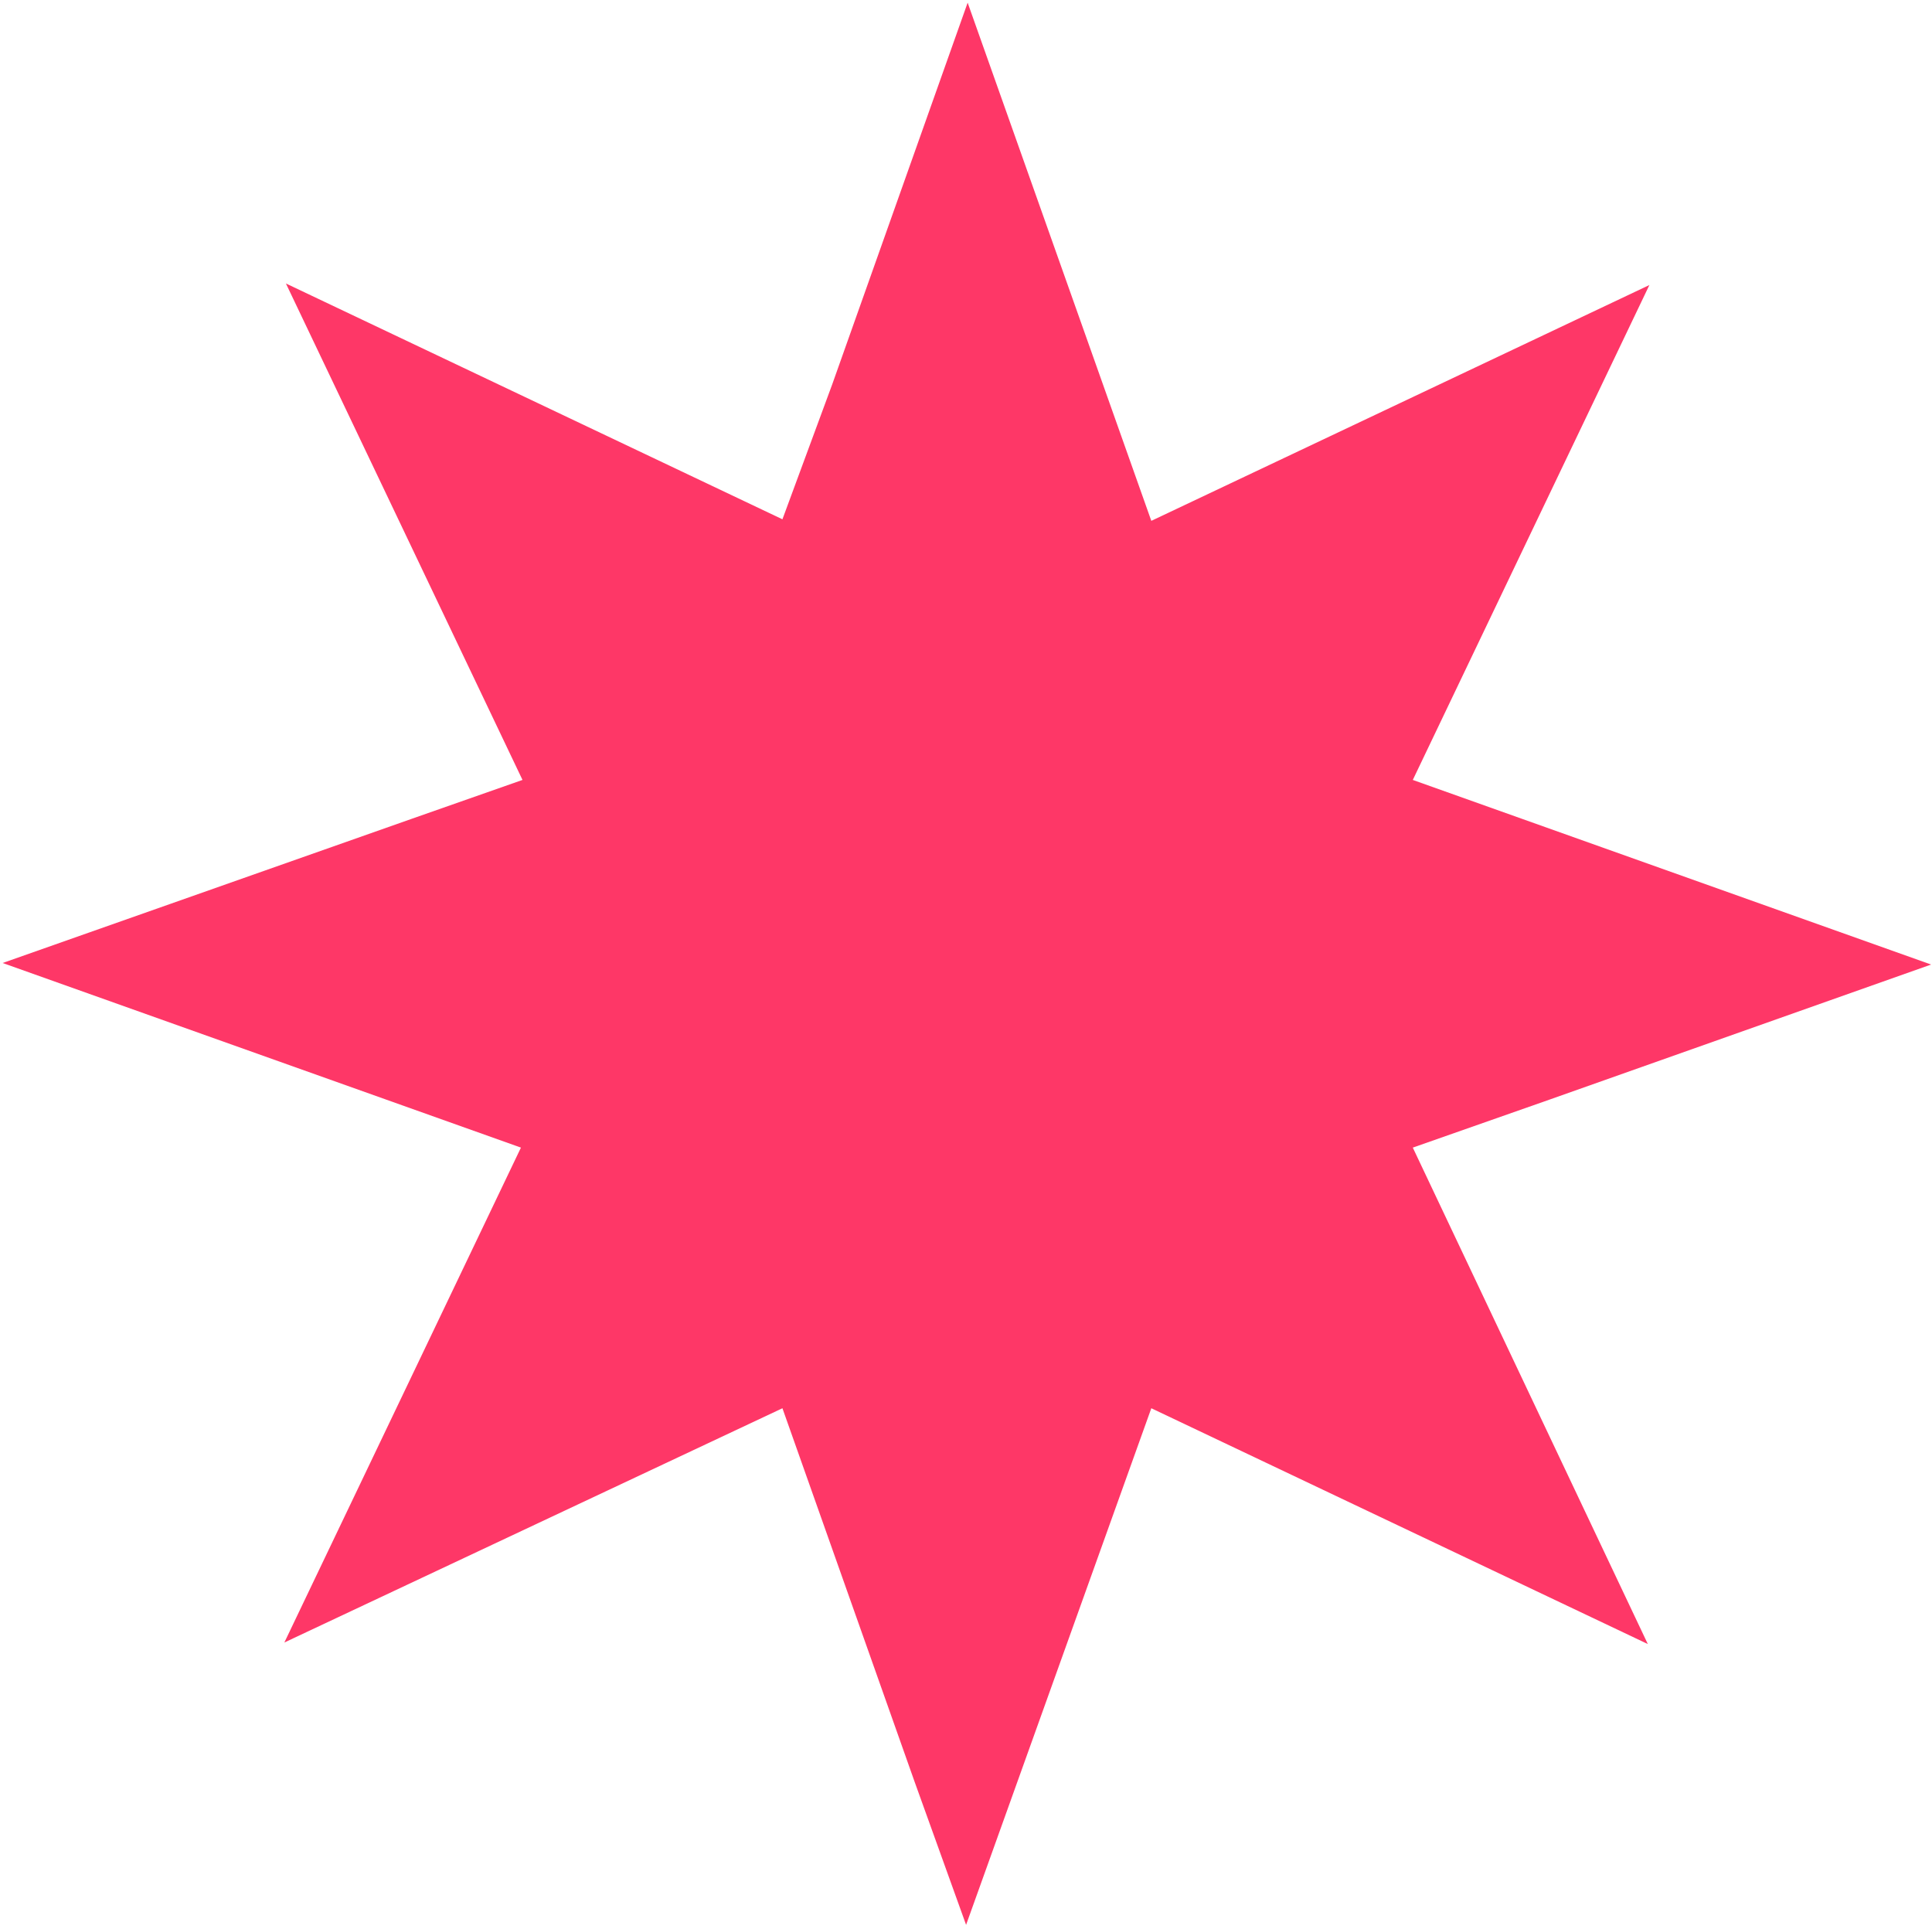 <svg width="305" height="304" viewBox="0 0 305 304" fill="none" xmlns="http://www.w3.org/2000/svg">
<g clip-path="url(#clip0_470_743)">
<path d="M244.658 173.562L304.859 152.256L223.035 123.114L260.384 44.993L181.755 82.217L152.76 0.423L131.383 60.666L123.52 81.972L45.136 44.748L82.485 123.114L65.039 129.236L0.416 152.011L82.239 181.153L44.89 259.274L123.52 222.295L144.406 281.314L152.514 303.844L181.755 222.295L260.138 259.519L223.035 181.153L244.658 173.562Z" fill="url(#paint0_linear_470_743)"/>
</g>
<defs>
<linearGradient id="paint0_linear_470_743" x1="44.991" y1="44.873" x2="259.586" y2="260.191" gradientUnits="userSpaceOnUse">
<stop offset="0.027" stop-color="#FE3767"/>
</linearGradient>
<clipPath id="clip0_470_743">
<rect width="304.443" height="303.422" fill="white" transform="translate(0.416 0.423)"/>
</clipPath>
</defs>
</svg>
